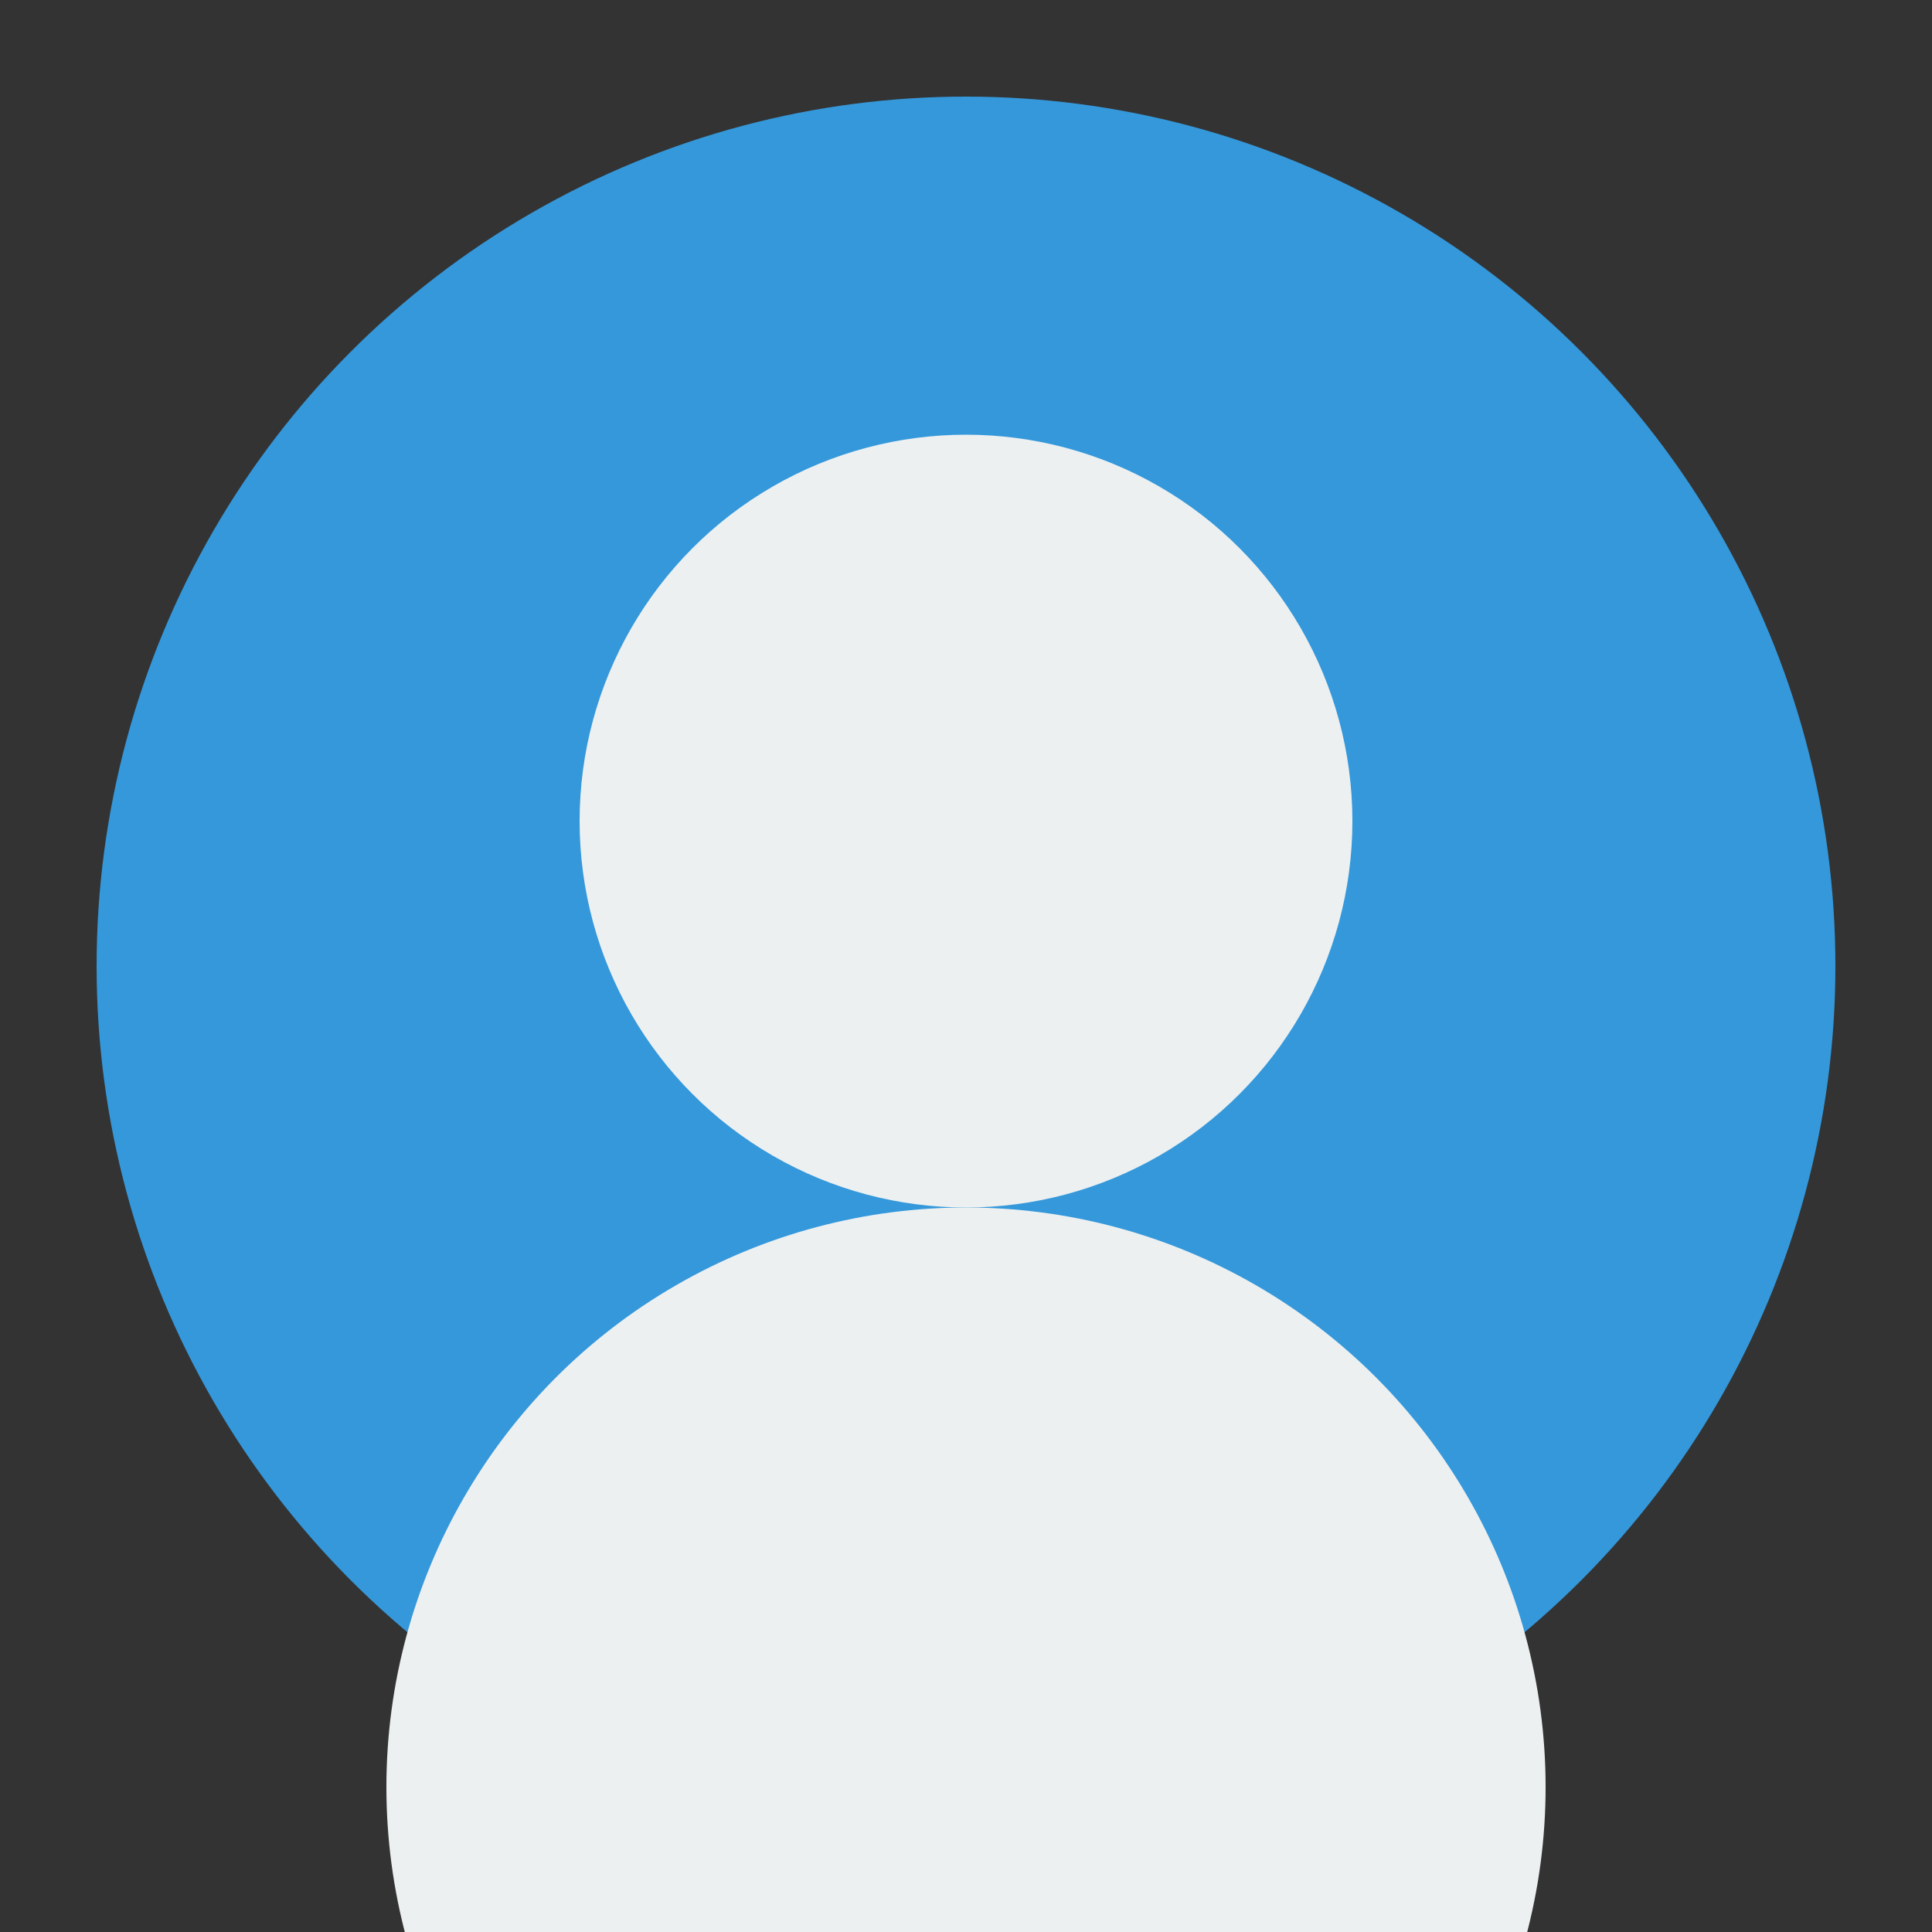 <svg xmlns="http://www.w3.org/2000/svg" viewBox="0 0 200 200" width="200" height="200">
  <rect x="0" y="0" width="200" height="200" fill="#333333" stroke="none"/>
  <circle cx="100" cy="100" r="90" fill="#3498db"/>
  <circle cx="100" cy="85" r="40" fill="#ecf0f1"/>
  <circle cx="100" cy="185" r="60" fill="#ecf0f1"/>
</svg>
